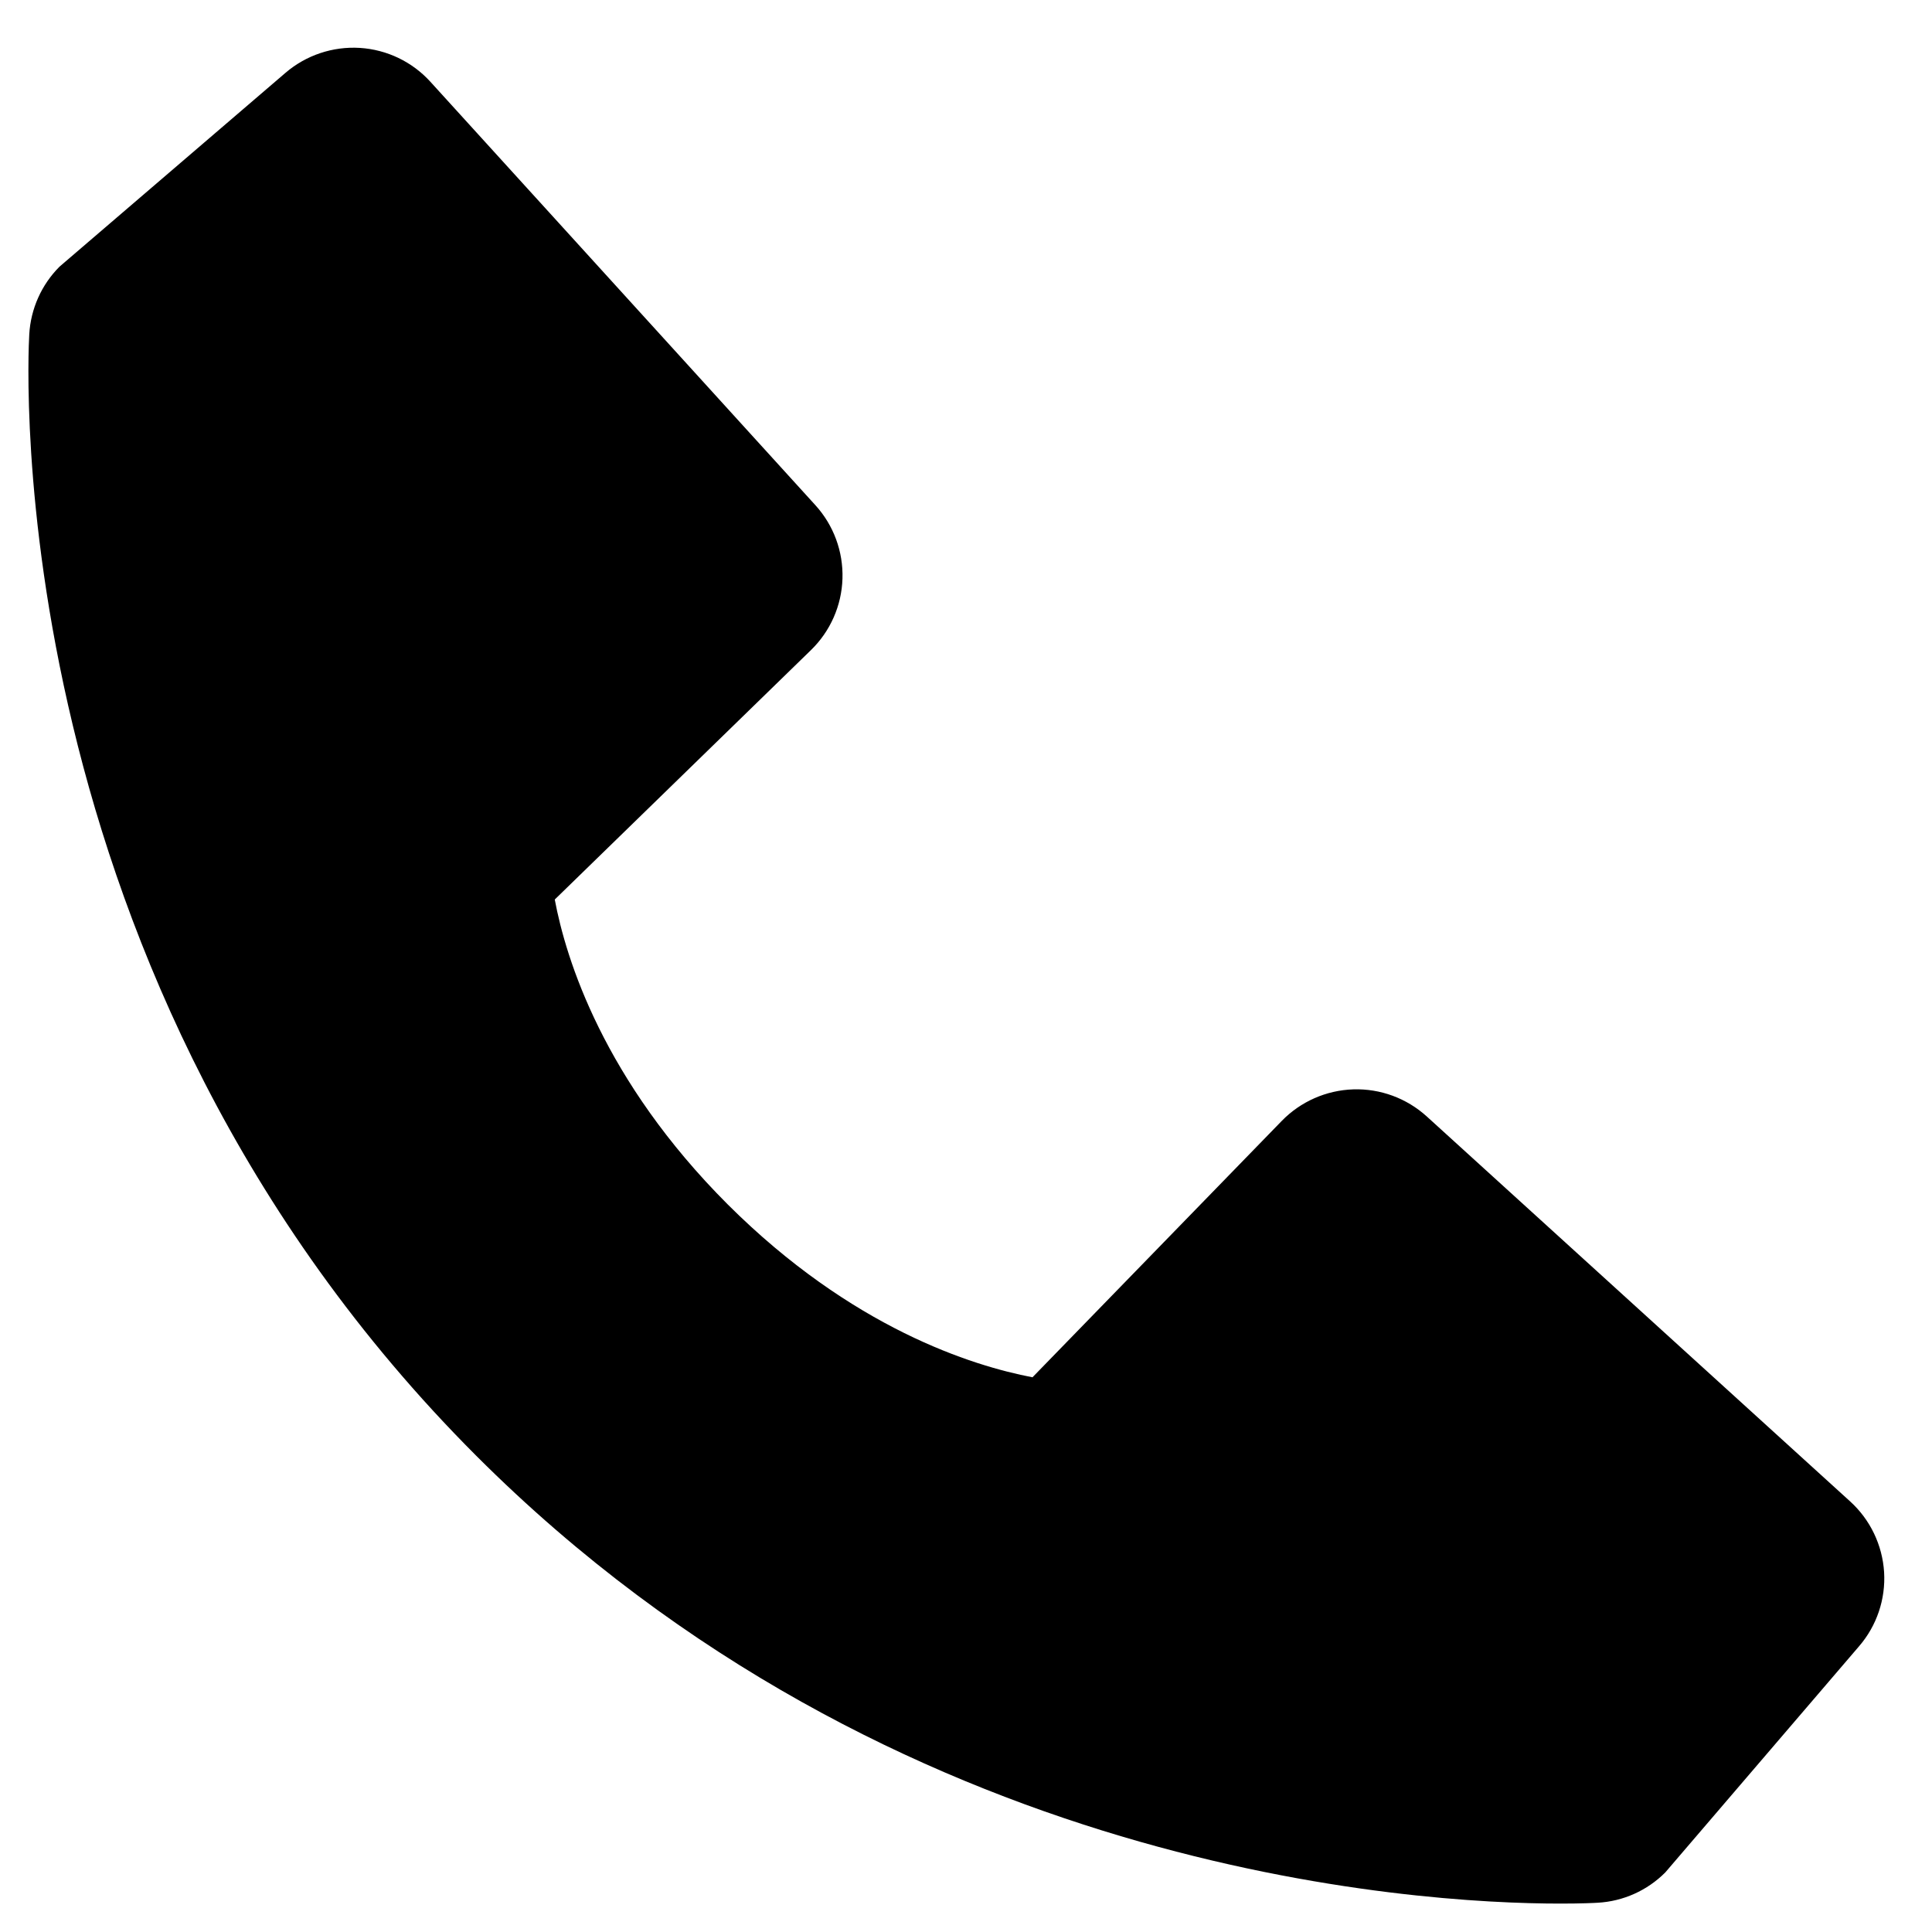 <svg width="34" height="34" viewBox="0 0 34 34" xmlns="http://www.w3.org/2000/svg">
<path d="M32.56 26.423L25.108 19.647C24.755 19.327 24.292 19.156 23.817 19.171C23.341 19.186 22.889 19.385 22.557 19.726L18.17 24.238C17.114 24.036 14.991 23.375 12.806 21.195C10.62 19.008 9.959 16.879 9.763 15.83L14.271 11.441C14.612 11.11 14.812 10.658 14.826 10.182C14.841 9.706 14.67 9.243 14.35 8.891L7.575 1.44C7.255 1.087 6.809 0.873 6.333 0.843C5.856 0.814 5.387 0.971 5.025 1.281L1.047 4.693C0.73 5.011 0.541 5.434 0.515 5.883C0.488 6.341 -0.037 17.198 8.382 25.62C15.726 32.963 24.926 33.5 27.46 33.5C27.83 33.5 28.057 33.489 28.118 33.485C28.566 33.46 28.989 33.27 29.306 32.952L32.716 28.972C33.028 28.611 33.186 28.142 33.157 27.666C33.127 27.19 32.913 26.744 32.56 26.423Z"/>
</svg>
